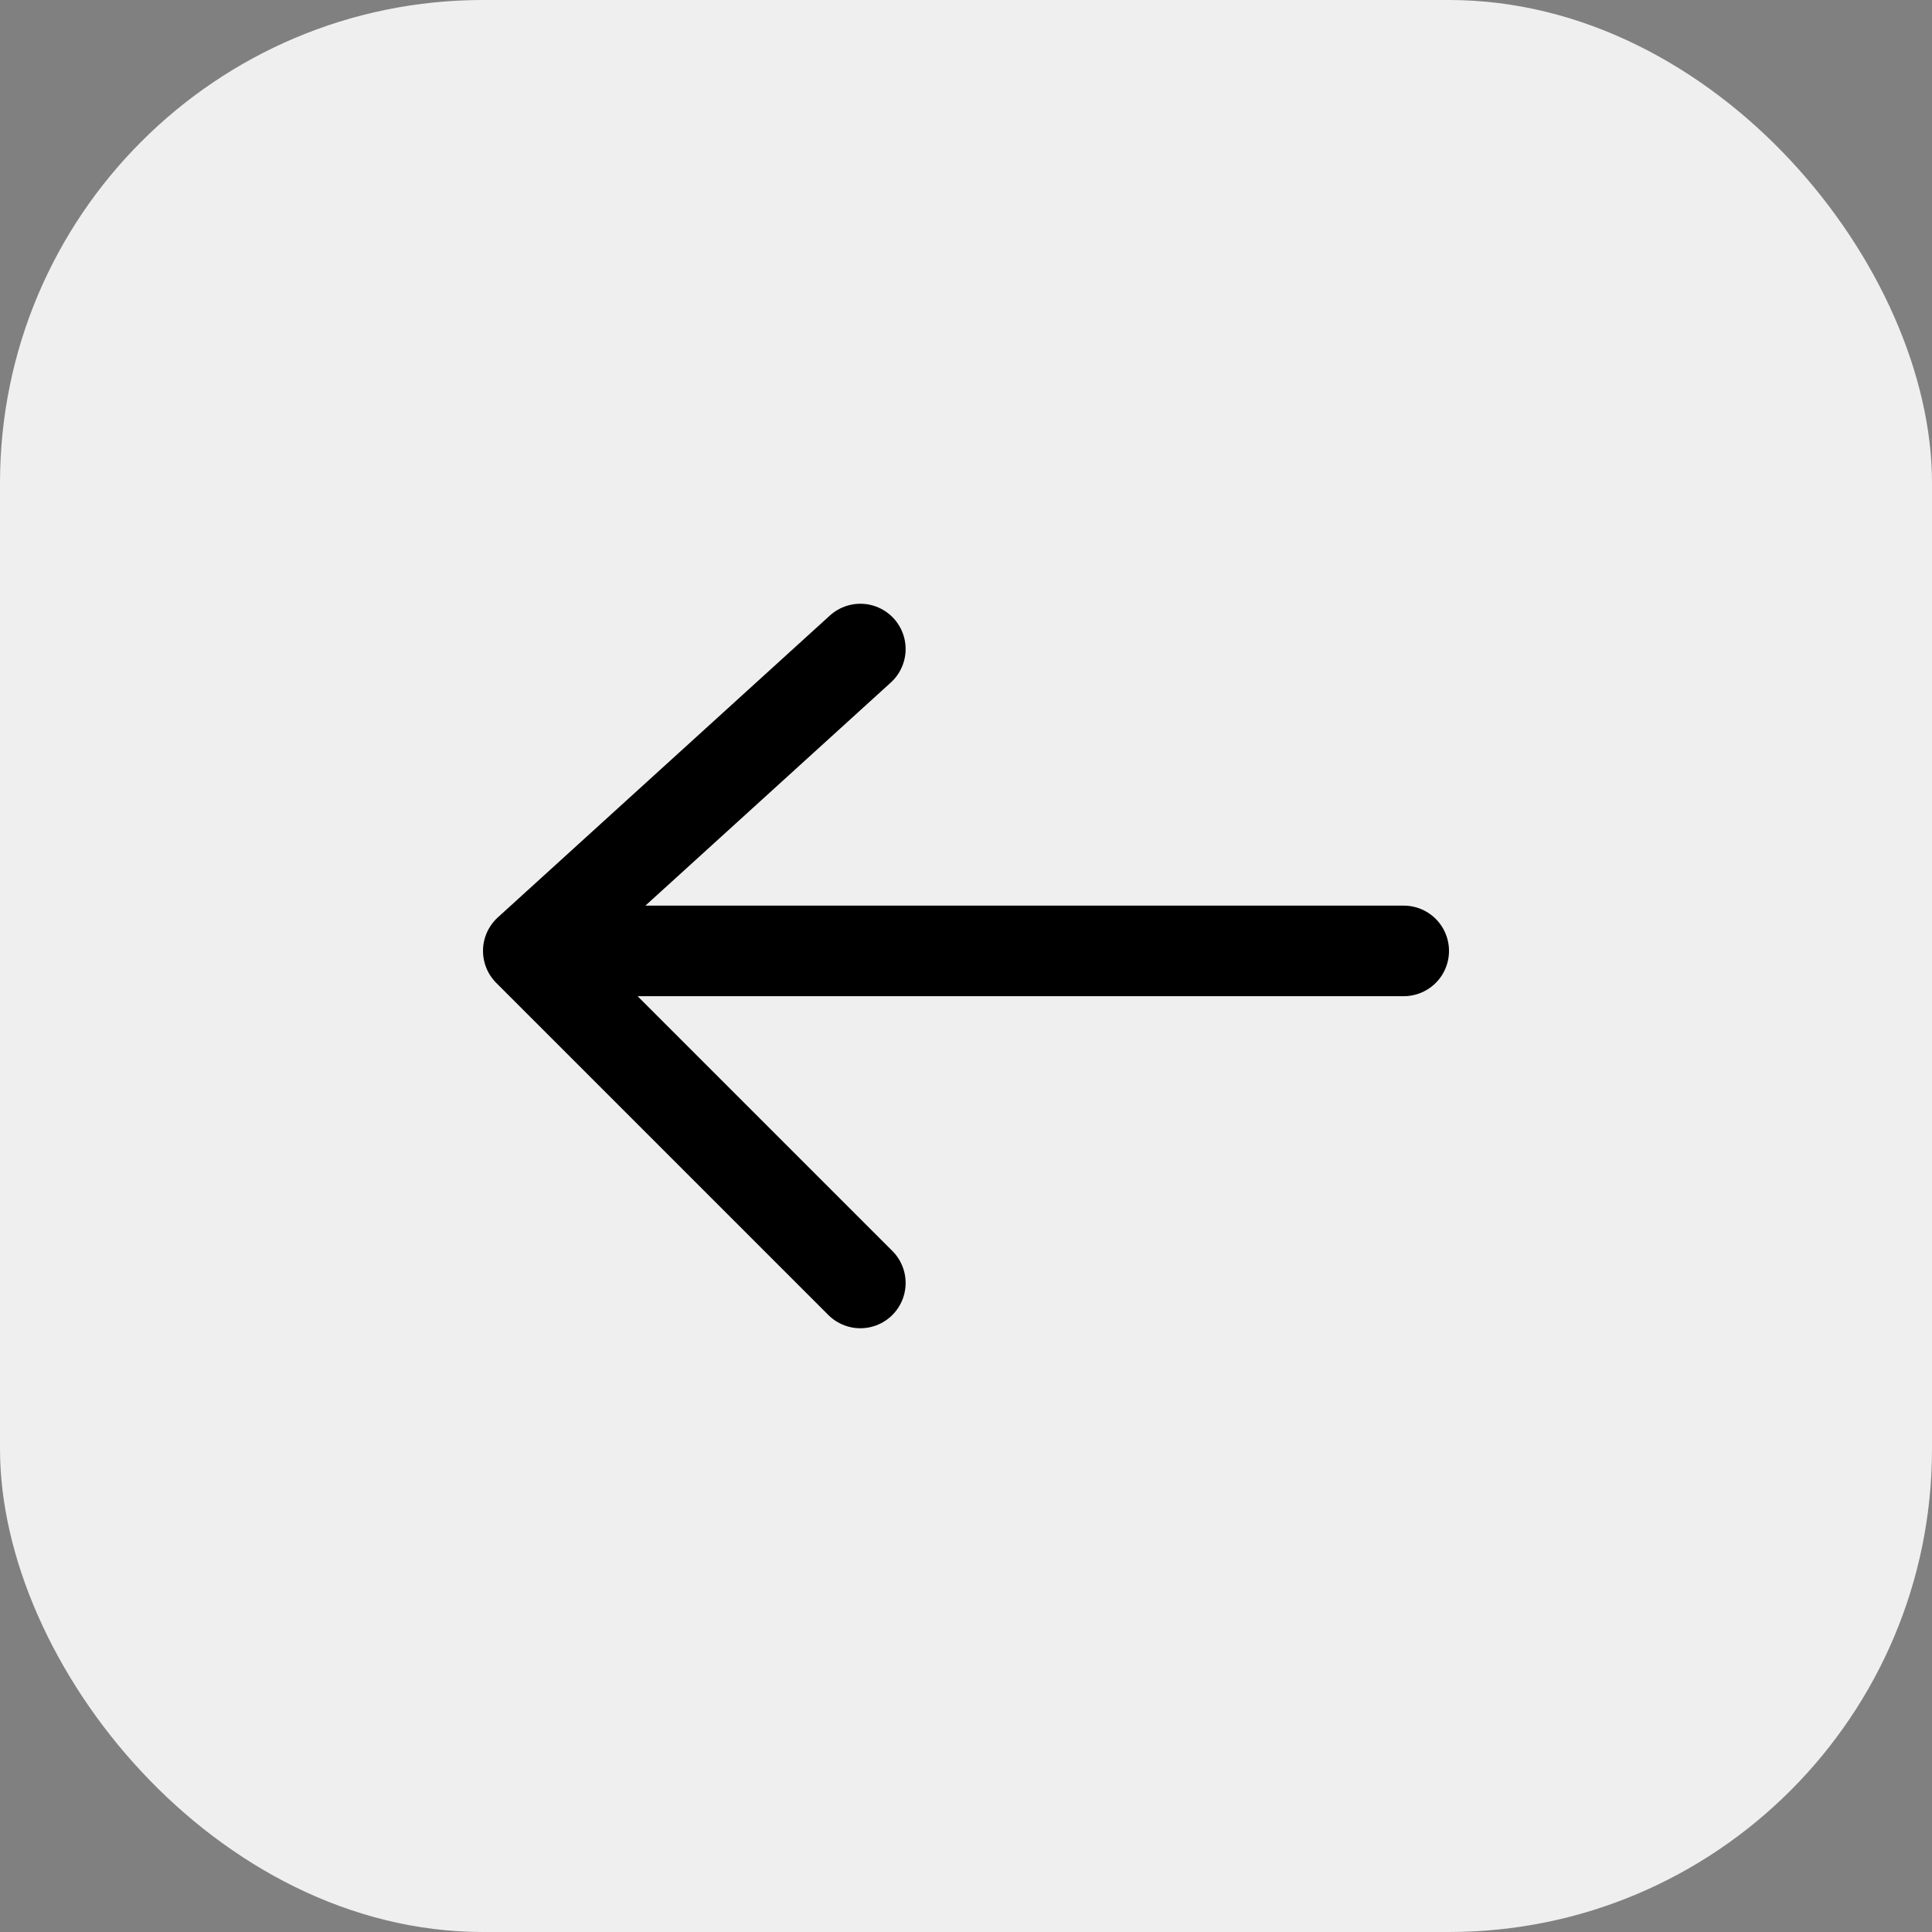 <svg width="32" height="32" viewBox="0 0 32 32" fill="none" xmlns="http://www.w3.org/2000/svg">
<rect x="0" y="0" width="32" height="32" fill="#808080" stroke="none"/>
<rect width="32" height="32" rx="8" fill="#F0EFEF"/>
<path d="M14.25 10.75L8.75 15.75L14.25 21.25M23.25 15.75H9" stroke="black" stroke-width="1.5" stroke-linecap="round" stroke-linejoin="round"/>
</svg>
